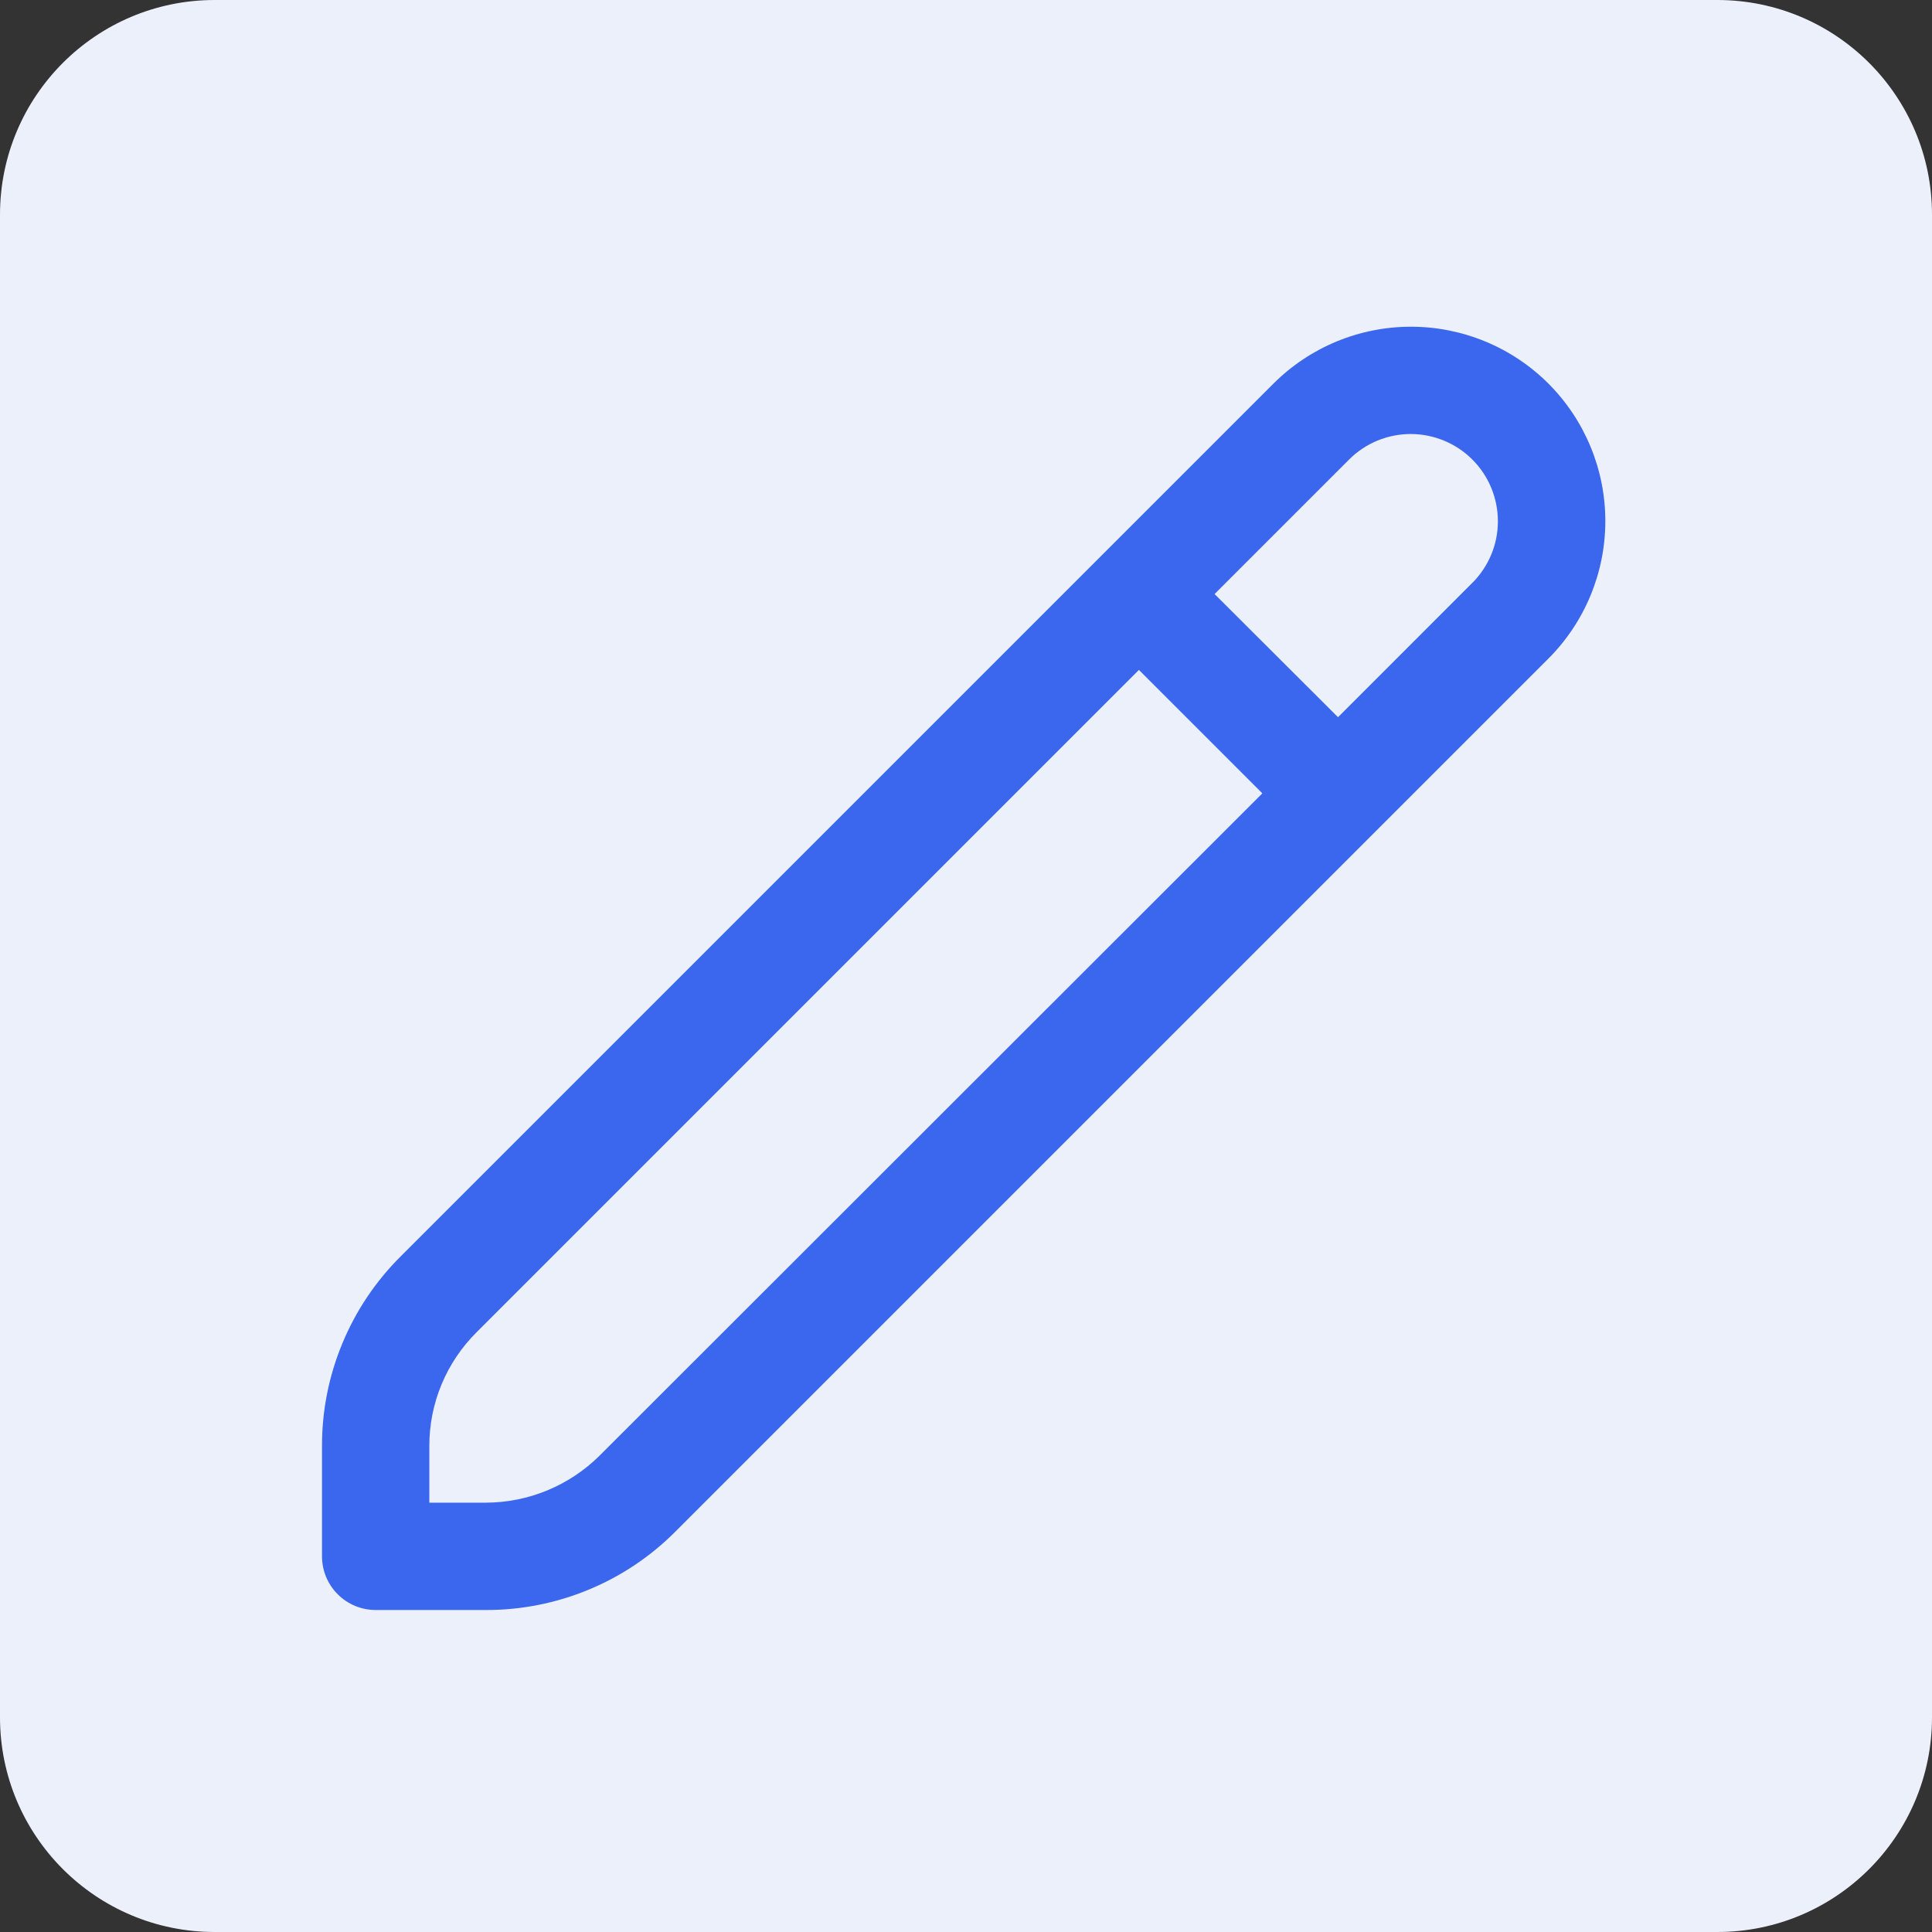 <svg width="36" height="36" viewBox="0 0 36 36" fill="none" xmlns="http://www.w3.org/2000/svg">
<rect x="0" y="0" width="36" height="36" fill="#333333" stroke="none"/>
<path d="M0 4C0 1.791 1.791 0 4 0H32C34.209 0 36 1.791 36 4V32C36 34.209 34.209 36 32 36H4C1.791 36 0 34.209 0 32V4Z" fill="#ECF0FB"/>
<g clip-path="url(#clip0_1951_10188)">
<path d="M28.853 7.148C28.173 6.469 27.252 6.088 26.291 6.088C25.33 6.088 24.409 6.469 23.729 7.148L7.465 23.412C6.999 23.875 6.63 24.426 6.379 25.033C6.127 25.64 5.998 26.29 6 26.947V29C6 29.265 6.105 29.52 6.293 29.707C6.48 29.895 6.735 30 7 30H9.053C9.71 30.002 10.36 29.873 10.967 29.622C11.574 29.371 12.125 29.002 12.588 28.536L28.853 12.271C29.532 11.591 29.913 10.67 29.913 9.709C29.913 8.749 29.532 7.828 28.853 7.148ZM11.174 27.122C10.61 27.682 9.848 27.998 9.053 28H8V26.947C7.999 26.553 8.076 26.163 8.227 25.798C8.378 25.434 8.6 25.104 8.879 24.826L21.222 12.483L23.522 14.783L11.174 27.122ZM27.438 10.857L24.932 13.364L22.632 11.069L25.139 8.562C25.29 8.411 25.469 8.292 25.666 8.21C25.864 8.129 26.075 8.087 26.288 8.087C26.502 8.088 26.713 8.13 26.91 8.212C27.107 8.294 27.286 8.413 27.436 8.564C27.587 8.715 27.707 8.895 27.788 9.092C27.869 9.289 27.911 9.5 27.911 9.714C27.911 9.927 27.869 10.138 27.787 10.335C27.705 10.532 27.585 10.711 27.434 10.862L27.438 10.857Z" fill="#3A67EE"/>
</g>
<defs>
<clipPath id="clip0_1951_10188">
<rect width="24" height="24" fill="white" transform="translate(6 6)"/>
</clipPath>
</defs>
</svg>

